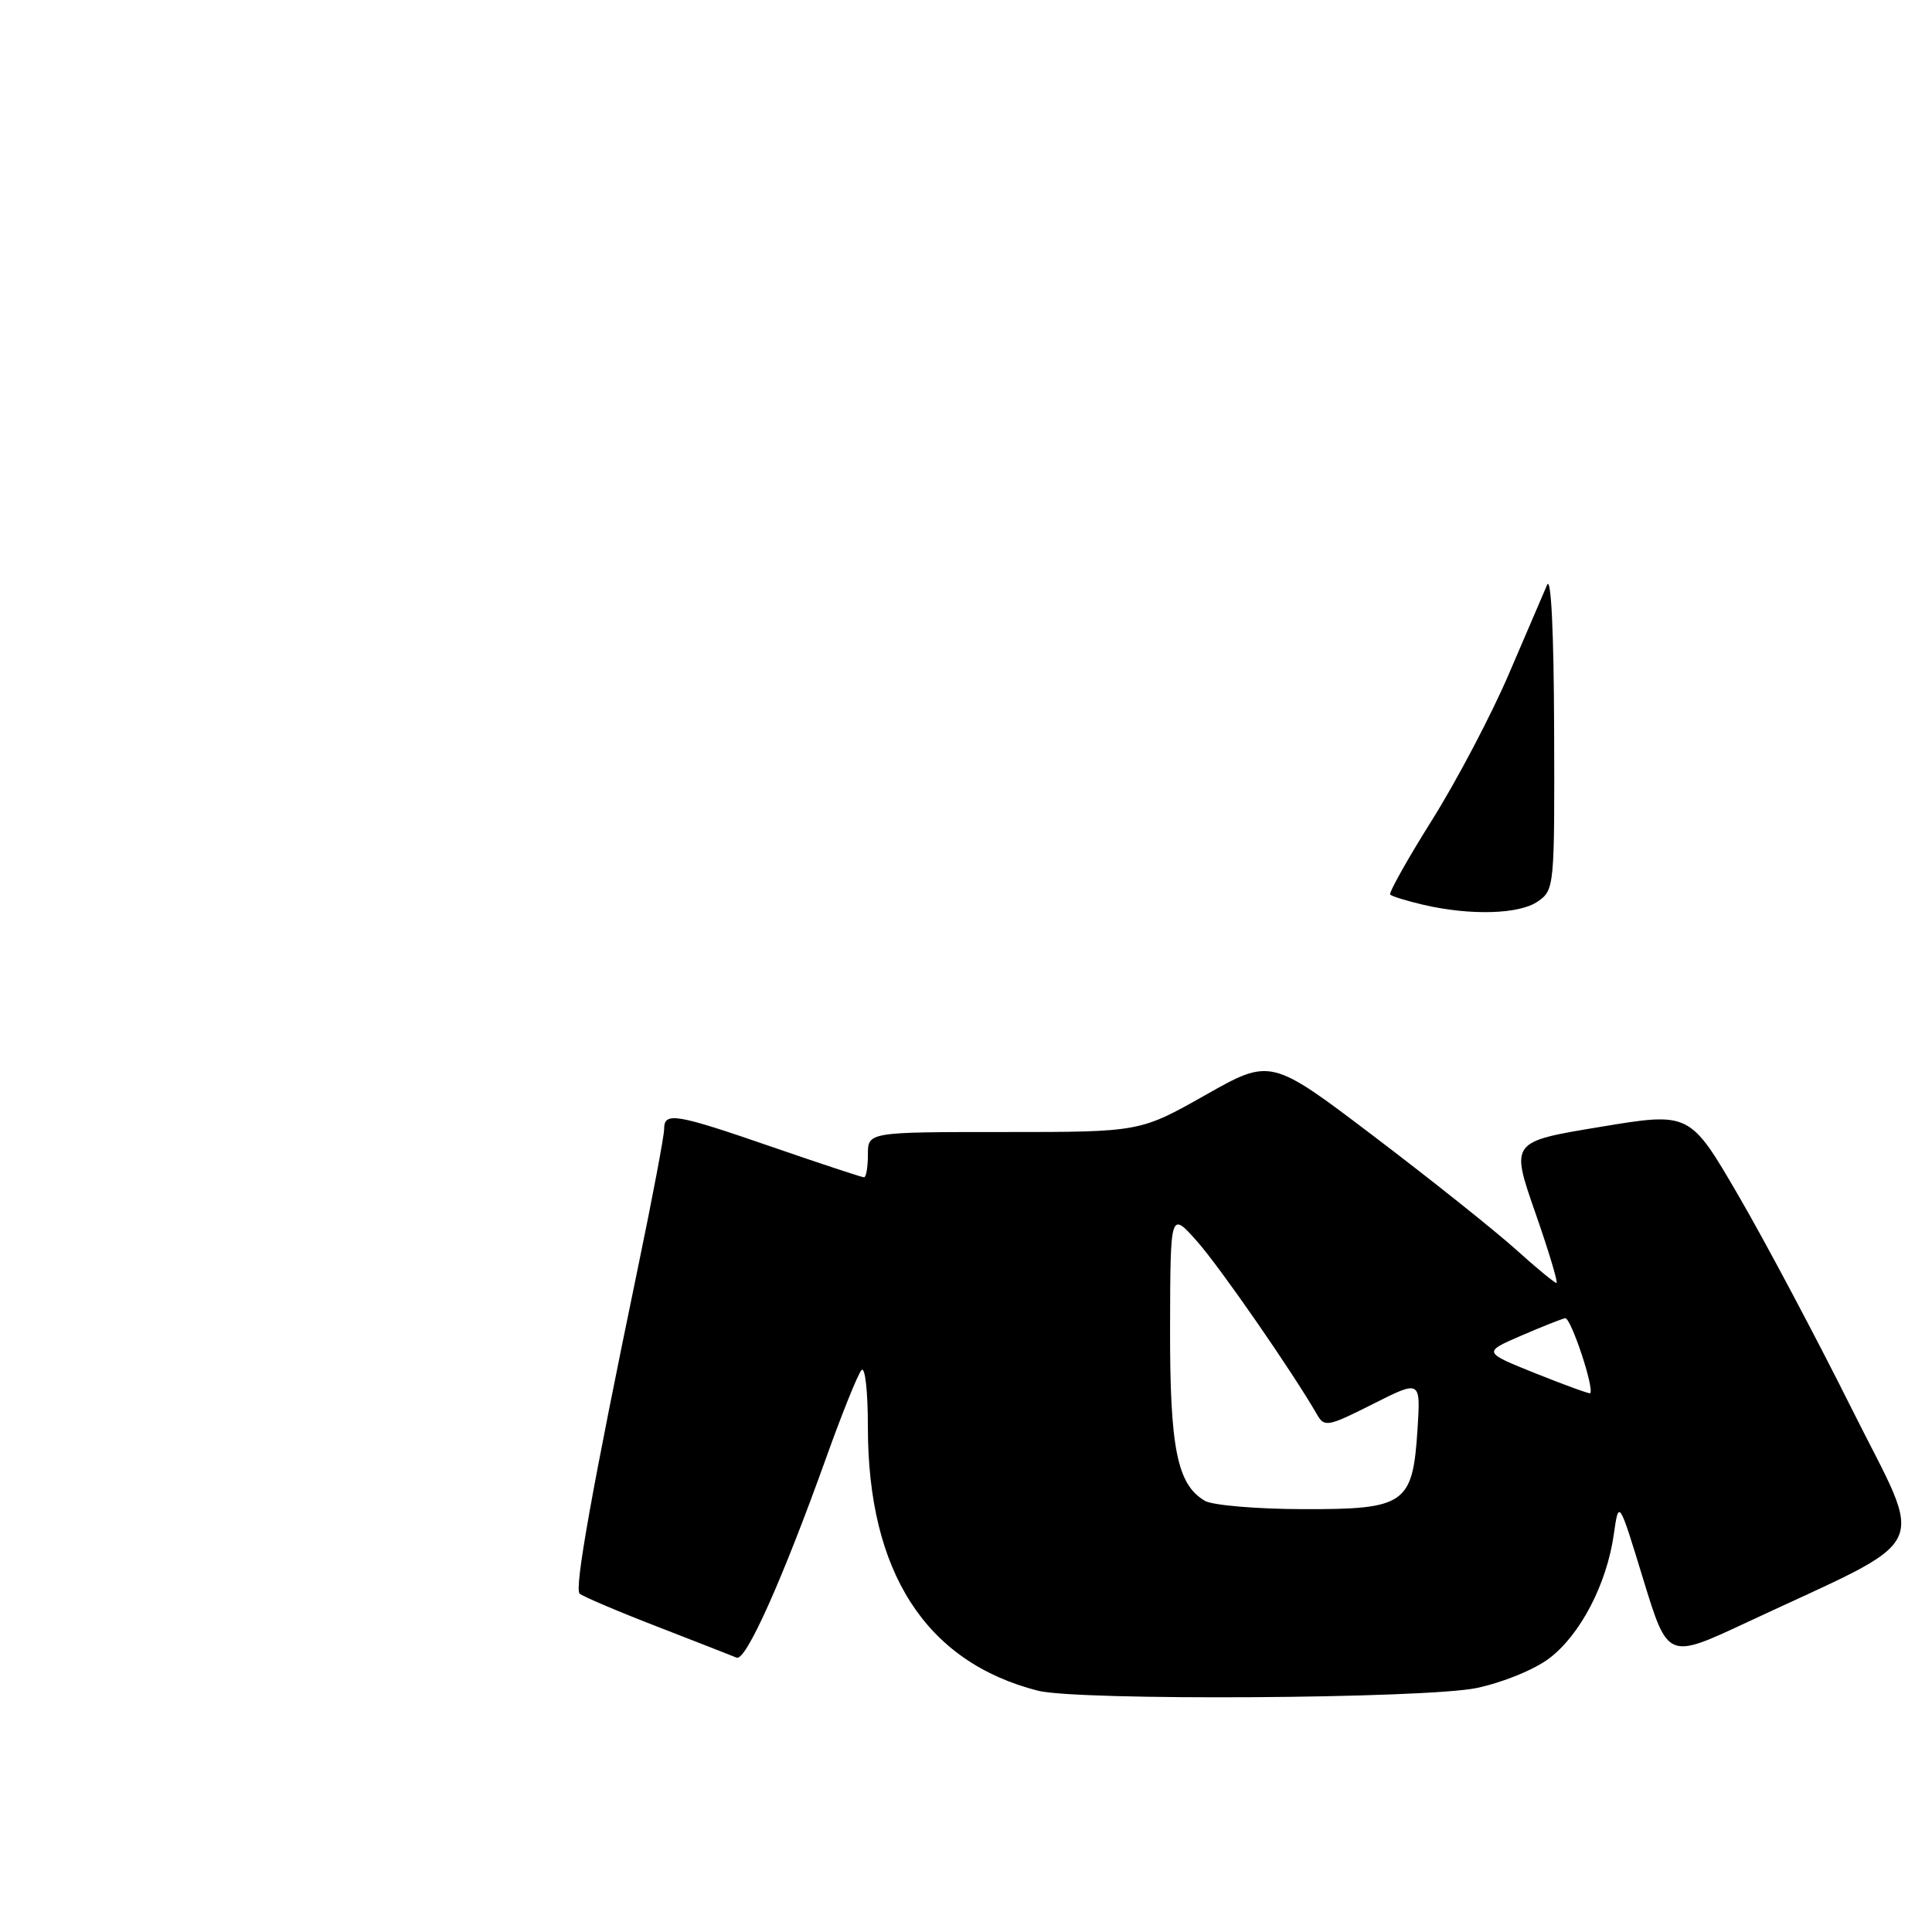 <?xml version="1.0" encoding="UTF-8" standalone="no"?>
<!DOCTYPE svg PUBLIC "-//W3C//DTD SVG 1.1//EN" "http://www.w3.org/Graphics/SVG/1.1/DTD/svg11.dtd" >
<svg xmlns="http://www.w3.org/2000/svg" xmlns:xlink="http://www.w3.org/1999/xlink" version="1.1" viewBox="0 0 256 256">
 <g >
 <path fill="currentColor"
d=" M 195.66 223.67 C 199.17 222.93 203.32 221.23 205.31 219.72 C 209.42 216.58 212.89 209.91 213.83 203.36 C 214.50 198.67 214.50 198.67 217.74 209.27 C 220.99 219.87 220.99 219.87 231.36 215.02 C 256.59 203.21 255.11 206.19 245.40 186.74 C 240.67 177.26 233.90 164.52 230.36 158.43 C 223.91 147.35 223.91 147.35 212.04 149.32 C 200.16 151.28 200.16 151.28 203.42 160.64 C 205.22 165.79 206.48 170.00 206.24 170.00 C 205.99 170.00 203.54 167.98 200.79 165.50 C 198.04 163.03 189.63 156.32 182.09 150.60 C 168.39 140.20 168.39 140.20 159.72 145.10 C 151.05 150.00 151.05 150.00 133.03 150.00 C 115.00 150.00 115.00 150.00 115.00 153.00 C 115.00 154.65 114.77 156.00 114.49 156.00 C 114.21 156.00 108.76 154.20 102.38 152.00 C 89.43 147.53 88.00 147.30 88.00 149.62 C 88.00 150.51 86.45 158.73 84.55 167.87 C 78.44 197.33 76.09 210.48 76.80 211.16 C 77.19 211.52 81.78 213.48 87.00 215.50 C 92.22 217.53 97.00 219.39 97.61 219.65 C 98.83 220.15 103.69 209.30 109.53 193.00 C 111.60 187.22 113.68 182.07 114.15 181.55 C 114.63 181.02 115.00 184.35 115.00 189.12 C 115.00 208.32 122.66 220.21 137.50 224.02 C 142.76 225.38 188.86 225.09 195.66 223.67 Z  M 188.56 119.88 C 186.39 119.37 184.44 118.77 184.21 118.54 C 183.99 118.32 186.49 113.86 189.77 108.63 C 193.05 103.40 197.62 94.70 199.93 89.31 C 202.24 83.91 204.52 78.60 205.00 77.50 C 205.53 76.28 205.89 83.76 205.93 96.69 C 206.00 117.50 205.96 117.92 203.78 119.44 C 201.33 121.16 194.82 121.34 188.56 119.88 Z  M 159.66 198.87 C 155.97 196.72 155.00 191.88 155.04 175.78 C 155.08 160.50 155.08 160.50 158.63 164.50 C 161.66 167.92 171.25 181.76 174.53 187.46 C 175.49 189.13 175.98 189.04 181.90 186.05 C 188.24 182.85 188.24 182.85 187.83 189.37 C 187.19 199.33 186.23 200.01 172.60 199.97 C 166.49 199.95 160.67 199.46 159.66 198.87 Z  M 203.50 181.99 C 196.50 179.18 196.50 179.18 201.50 177.01 C 204.25 175.82 206.90 174.77 207.39 174.67 C 208.14 174.53 211.31 184.06 210.70 184.61 C 210.59 184.71 207.35 183.53 203.50 181.99 Z "/>
</g>
</svg>